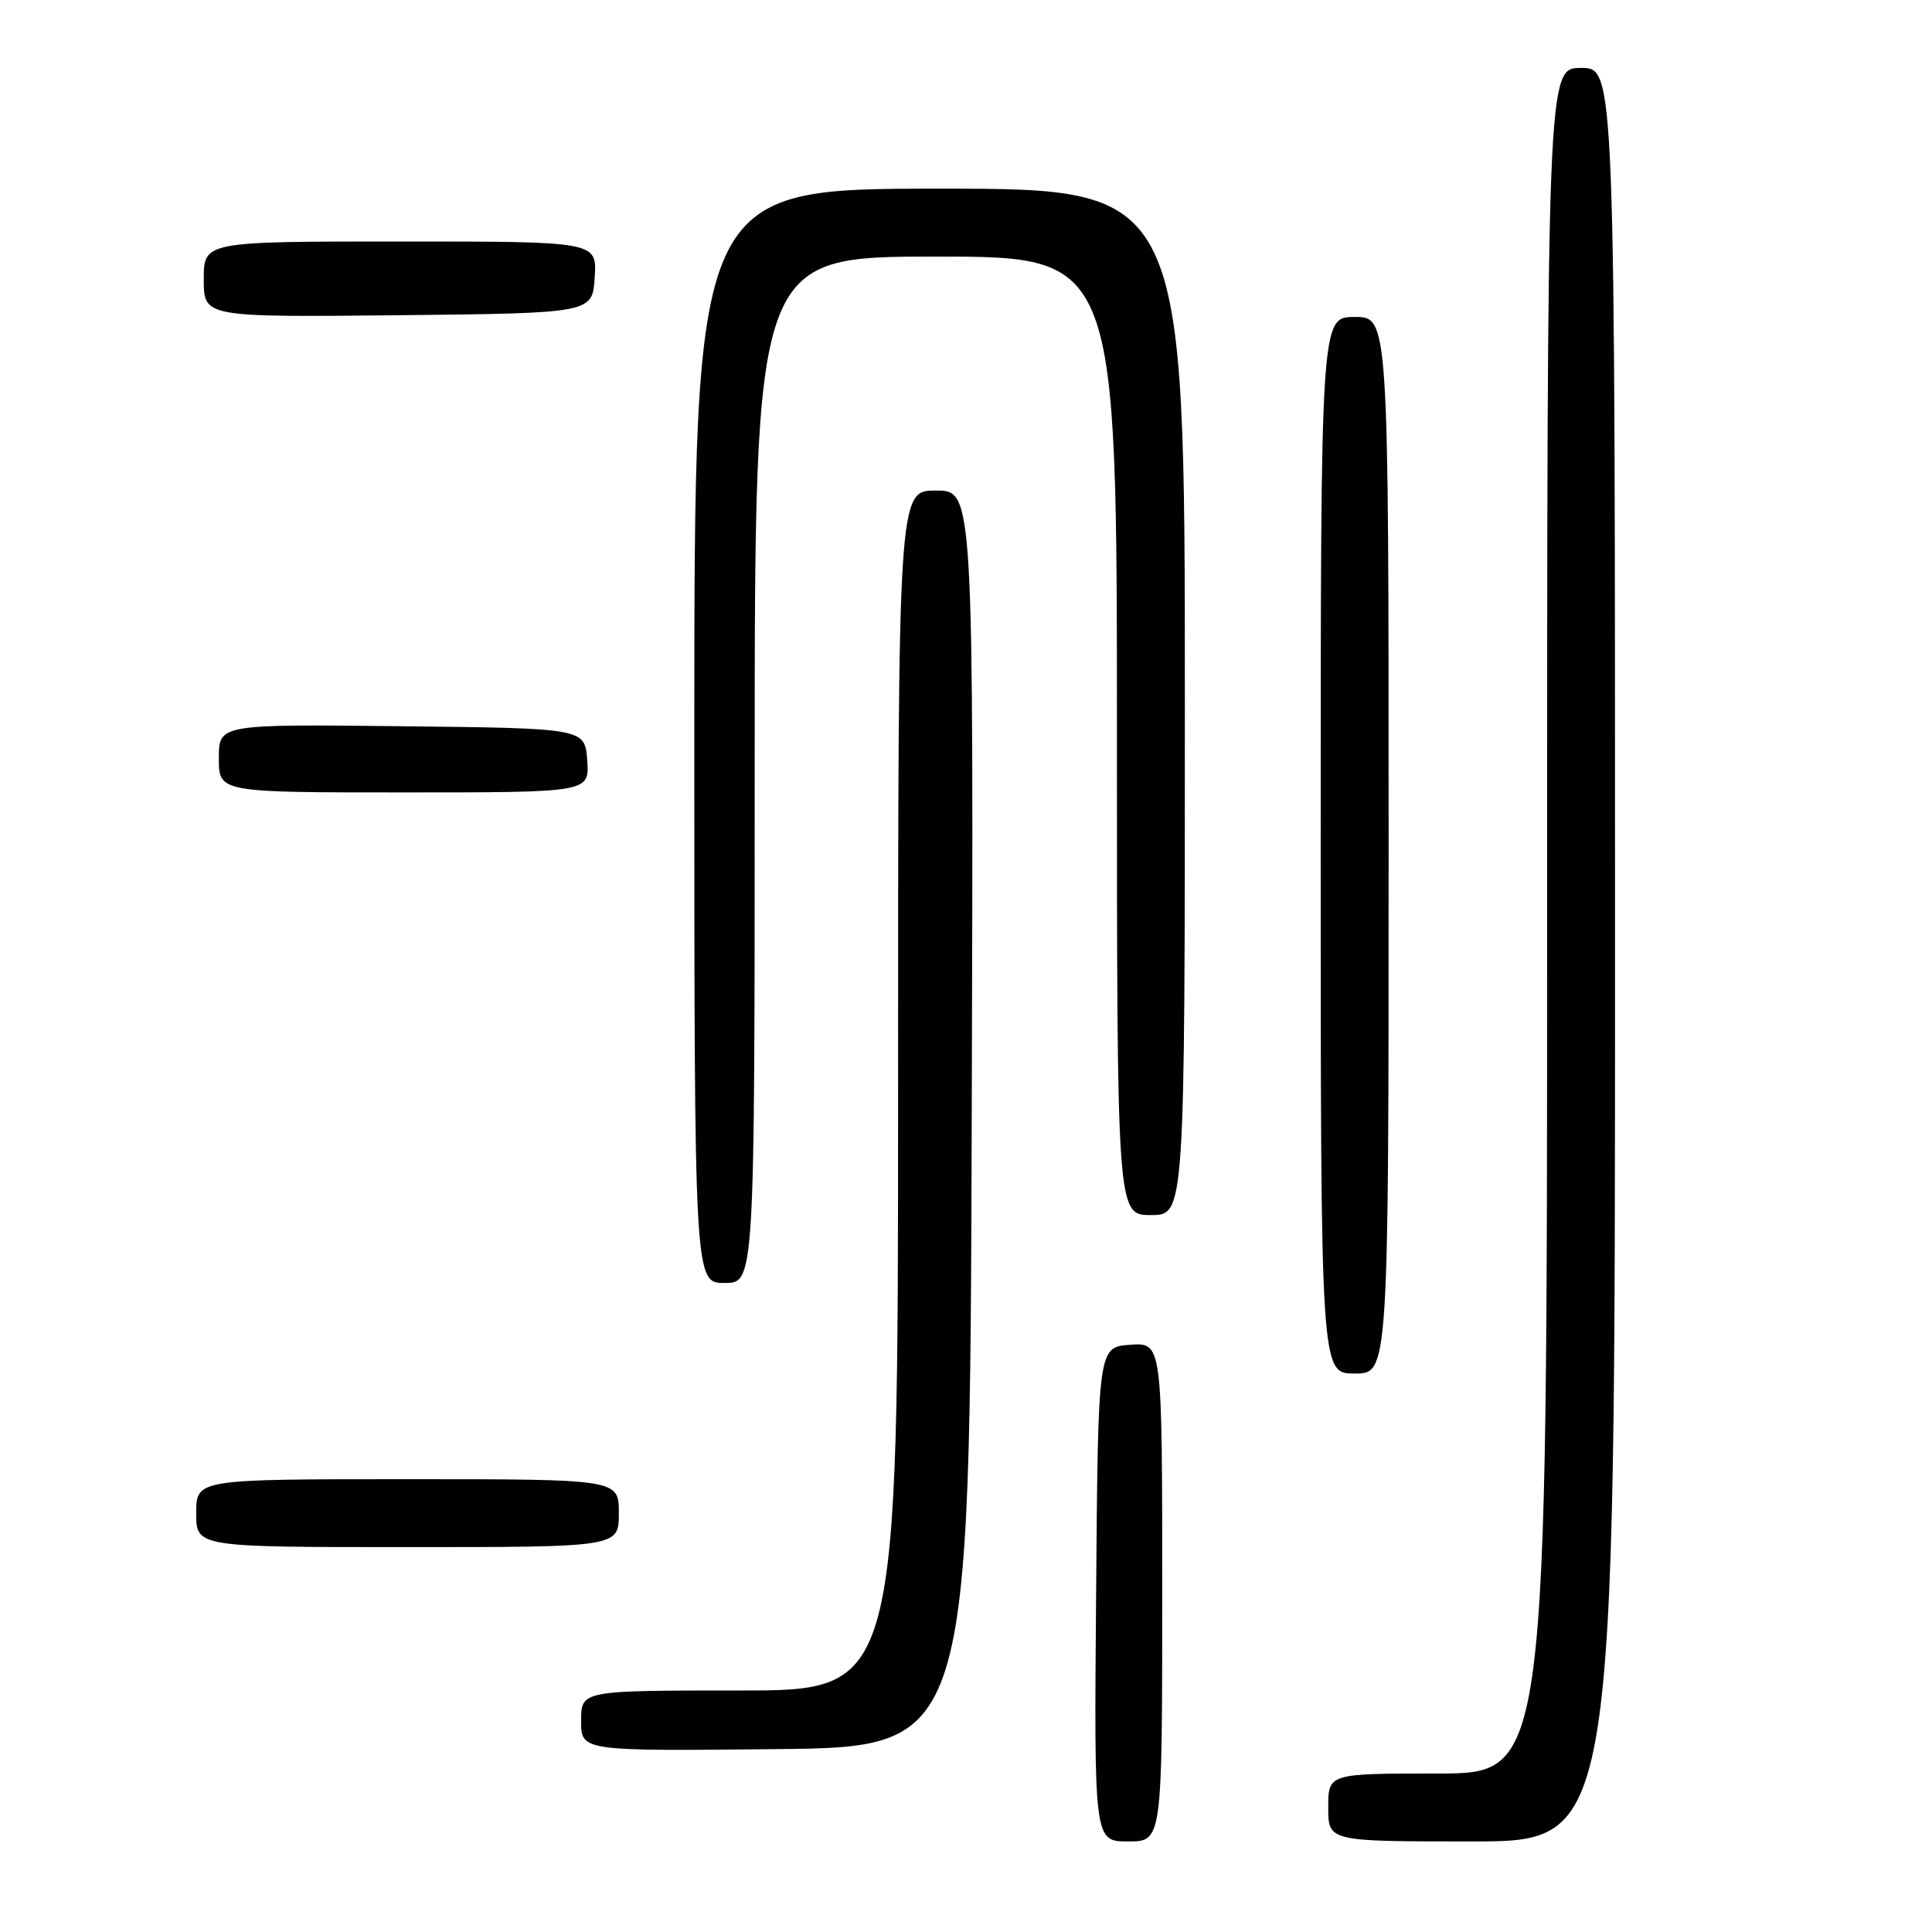 <?xml version="1.0" encoding="UTF-8" standalone="no"?>
<!DOCTYPE svg PUBLIC "-//W3C//DTD SVG 1.1//EN" "http://www.w3.org/Graphics/SVG/1.1/DTD/svg11.dtd" >
<svg xmlns="http://www.w3.org/2000/svg" xmlns:xlink="http://www.w3.org/1999/xlink" version="1.1" viewBox="0 0 256 256">
 <g >
 <path fill="currentColor"
d=" M 154.00 210.94 C 154.00 177.89 154.00 177.89 149.75 178.19 C 145.50 178.50 145.50 178.50 145.24 211.25 C 144.97 244.00 144.97 244.00 149.49 244.00 C 154.00 244.00 154.00 244.00 154.00 210.94 Z  M 214.00 126.50 C 214.00 9.00 214.00 9.00 209.50 9.00 C 205.00 9.00 205.00 9.00 205.00 122.00 C 205.00 235.00 205.00 235.00 190.50 235.00 C 176.00 235.00 176.00 235.00 176.00 239.50 C 176.00 244.00 176.00 244.00 195.00 244.00 C 214.00 244.00 214.00 244.00 214.00 126.50 Z  M 128.76 148.25 C 129.01 65.00 129.01 65.00 124.01 65.00 C 119.00 65.00 119.00 65.00 119.00 144.50 C 119.00 224.00 119.00 224.00 98.00 224.00 C 77.00 224.00 77.00 224.00 77.00 228.02 C 77.00 232.03 77.00 232.03 102.75 231.77 C 128.50 231.50 128.50 231.50 128.76 148.25 Z  M 82.00 200.50 C 82.00 196.00 82.00 196.00 54.00 196.00 C 26.00 196.00 26.00 196.00 26.00 200.50 C 26.00 205.00 26.00 205.00 54.00 205.00 C 82.00 205.00 82.00 205.00 82.00 200.50 Z  M 184.00 112.00 C 184.00 42.00 184.00 42.00 179.50 42.00 C 175.00 42.00 175.00 42.00 175.00 112.00 C 175.00 182.00 175.00 182.00 179.50 182.00 C 184.00 182.00 184.00 182.00 184.00 112.00 Z  M 100.00 102.00 C 100.00 34.00 100.00 34.00 124.00 34.00 C 148.00 34.00 148.00 34.00 148.00 97.50 C 148.00 161.00 148.00 161.00 152.50 161.00 C 157.00 161.00 157.00 161.00 157.00 93.00 C 157.00 25.00 157.00 25.00 124.50 25.00 C 92.00 25.00 92.00 25.00 92.00 97.50 C 92.00 170.00 92.00 170.00 96.00 170.00 C 100.00 170.00 100.00 170.00 100.00 102.00 Z  M 77.81 100.75 C 77.50 96.50 77.50 96.50 53.25 96.23 C 29.00 95.96 29.00 95.96 29.00 100.48 C 29.00 105.00 29.00 105.00 53.56 105.00 C 78.11 105.00 78.11 105.00 77.81 100.75 Z  M 78.80 36.75 C 79.11 32.00 79.11 32.00 53.05 32.00 C 27.00 32.00 27.00 32.00 27.00 37.02 C 27.00 42.03 27.00 42.03 52.75 41.77 C 78.50 41.50 78.50 41.50 78.80 36.75 Z "/>
</g>
</svg>